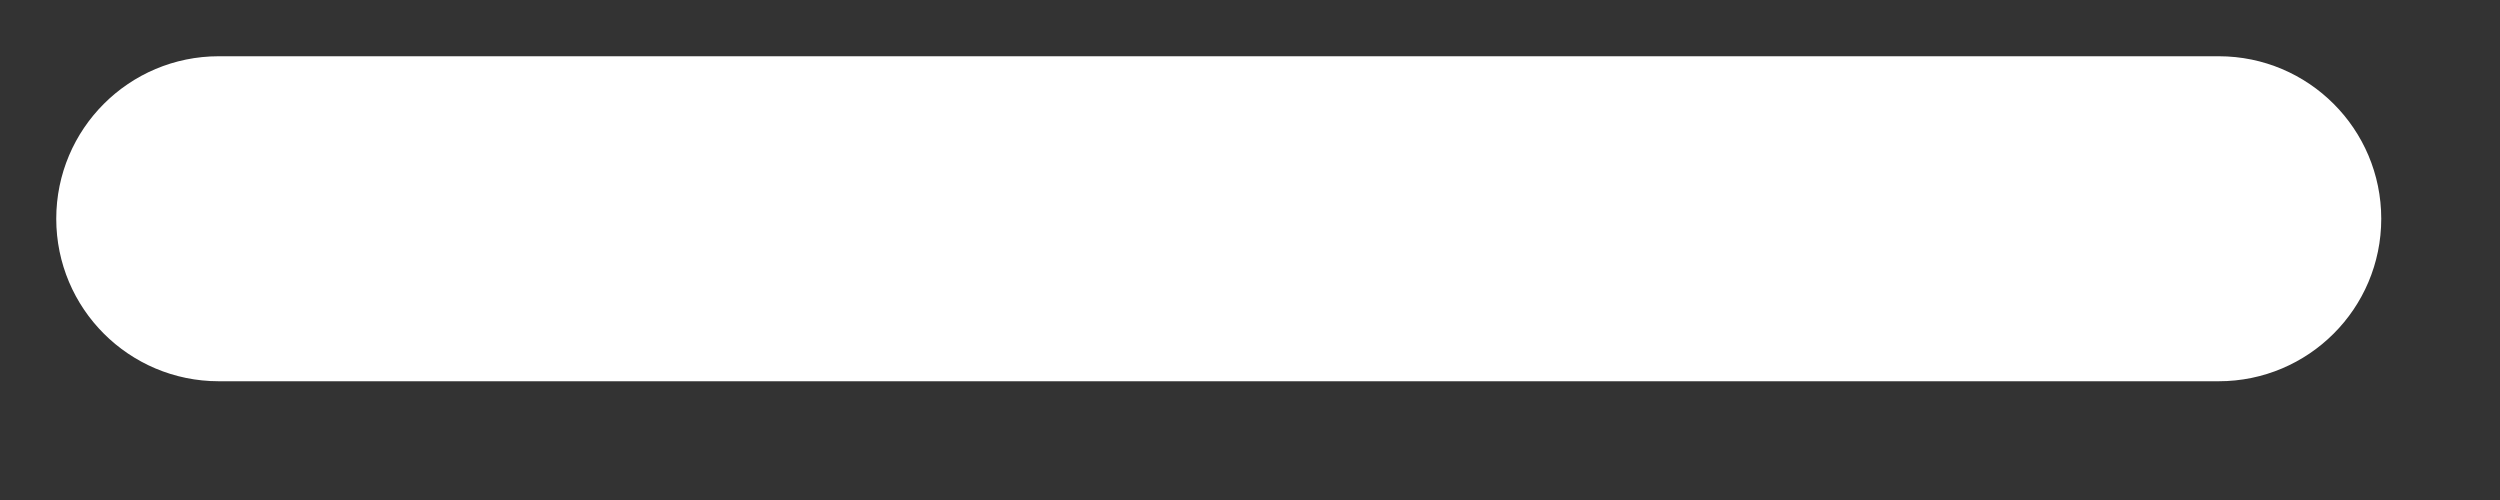 <svg width="20" height="4" viewBox="0 0 20 4" fill="none" xmlns="http://www.w3.org/2000/svg">
<rect x="0" y="0" width="20" height="4" fill="#333333" stroke="none"/>
<path d="M1.75 0.6C1.115 0.6 0.6 1.115 0.6 1.75C0.6 2.385 1.115 2.9 1.75 2.9H17.75C18.385 2.9 18.9 2.385 18.9 1.75C18.9 1.115 18.385 0.6 17.75 0.6H1.75Z" fill="white" stroke="white" stroke-width="0.3" stroke-linecap="round"/>
</svg>
